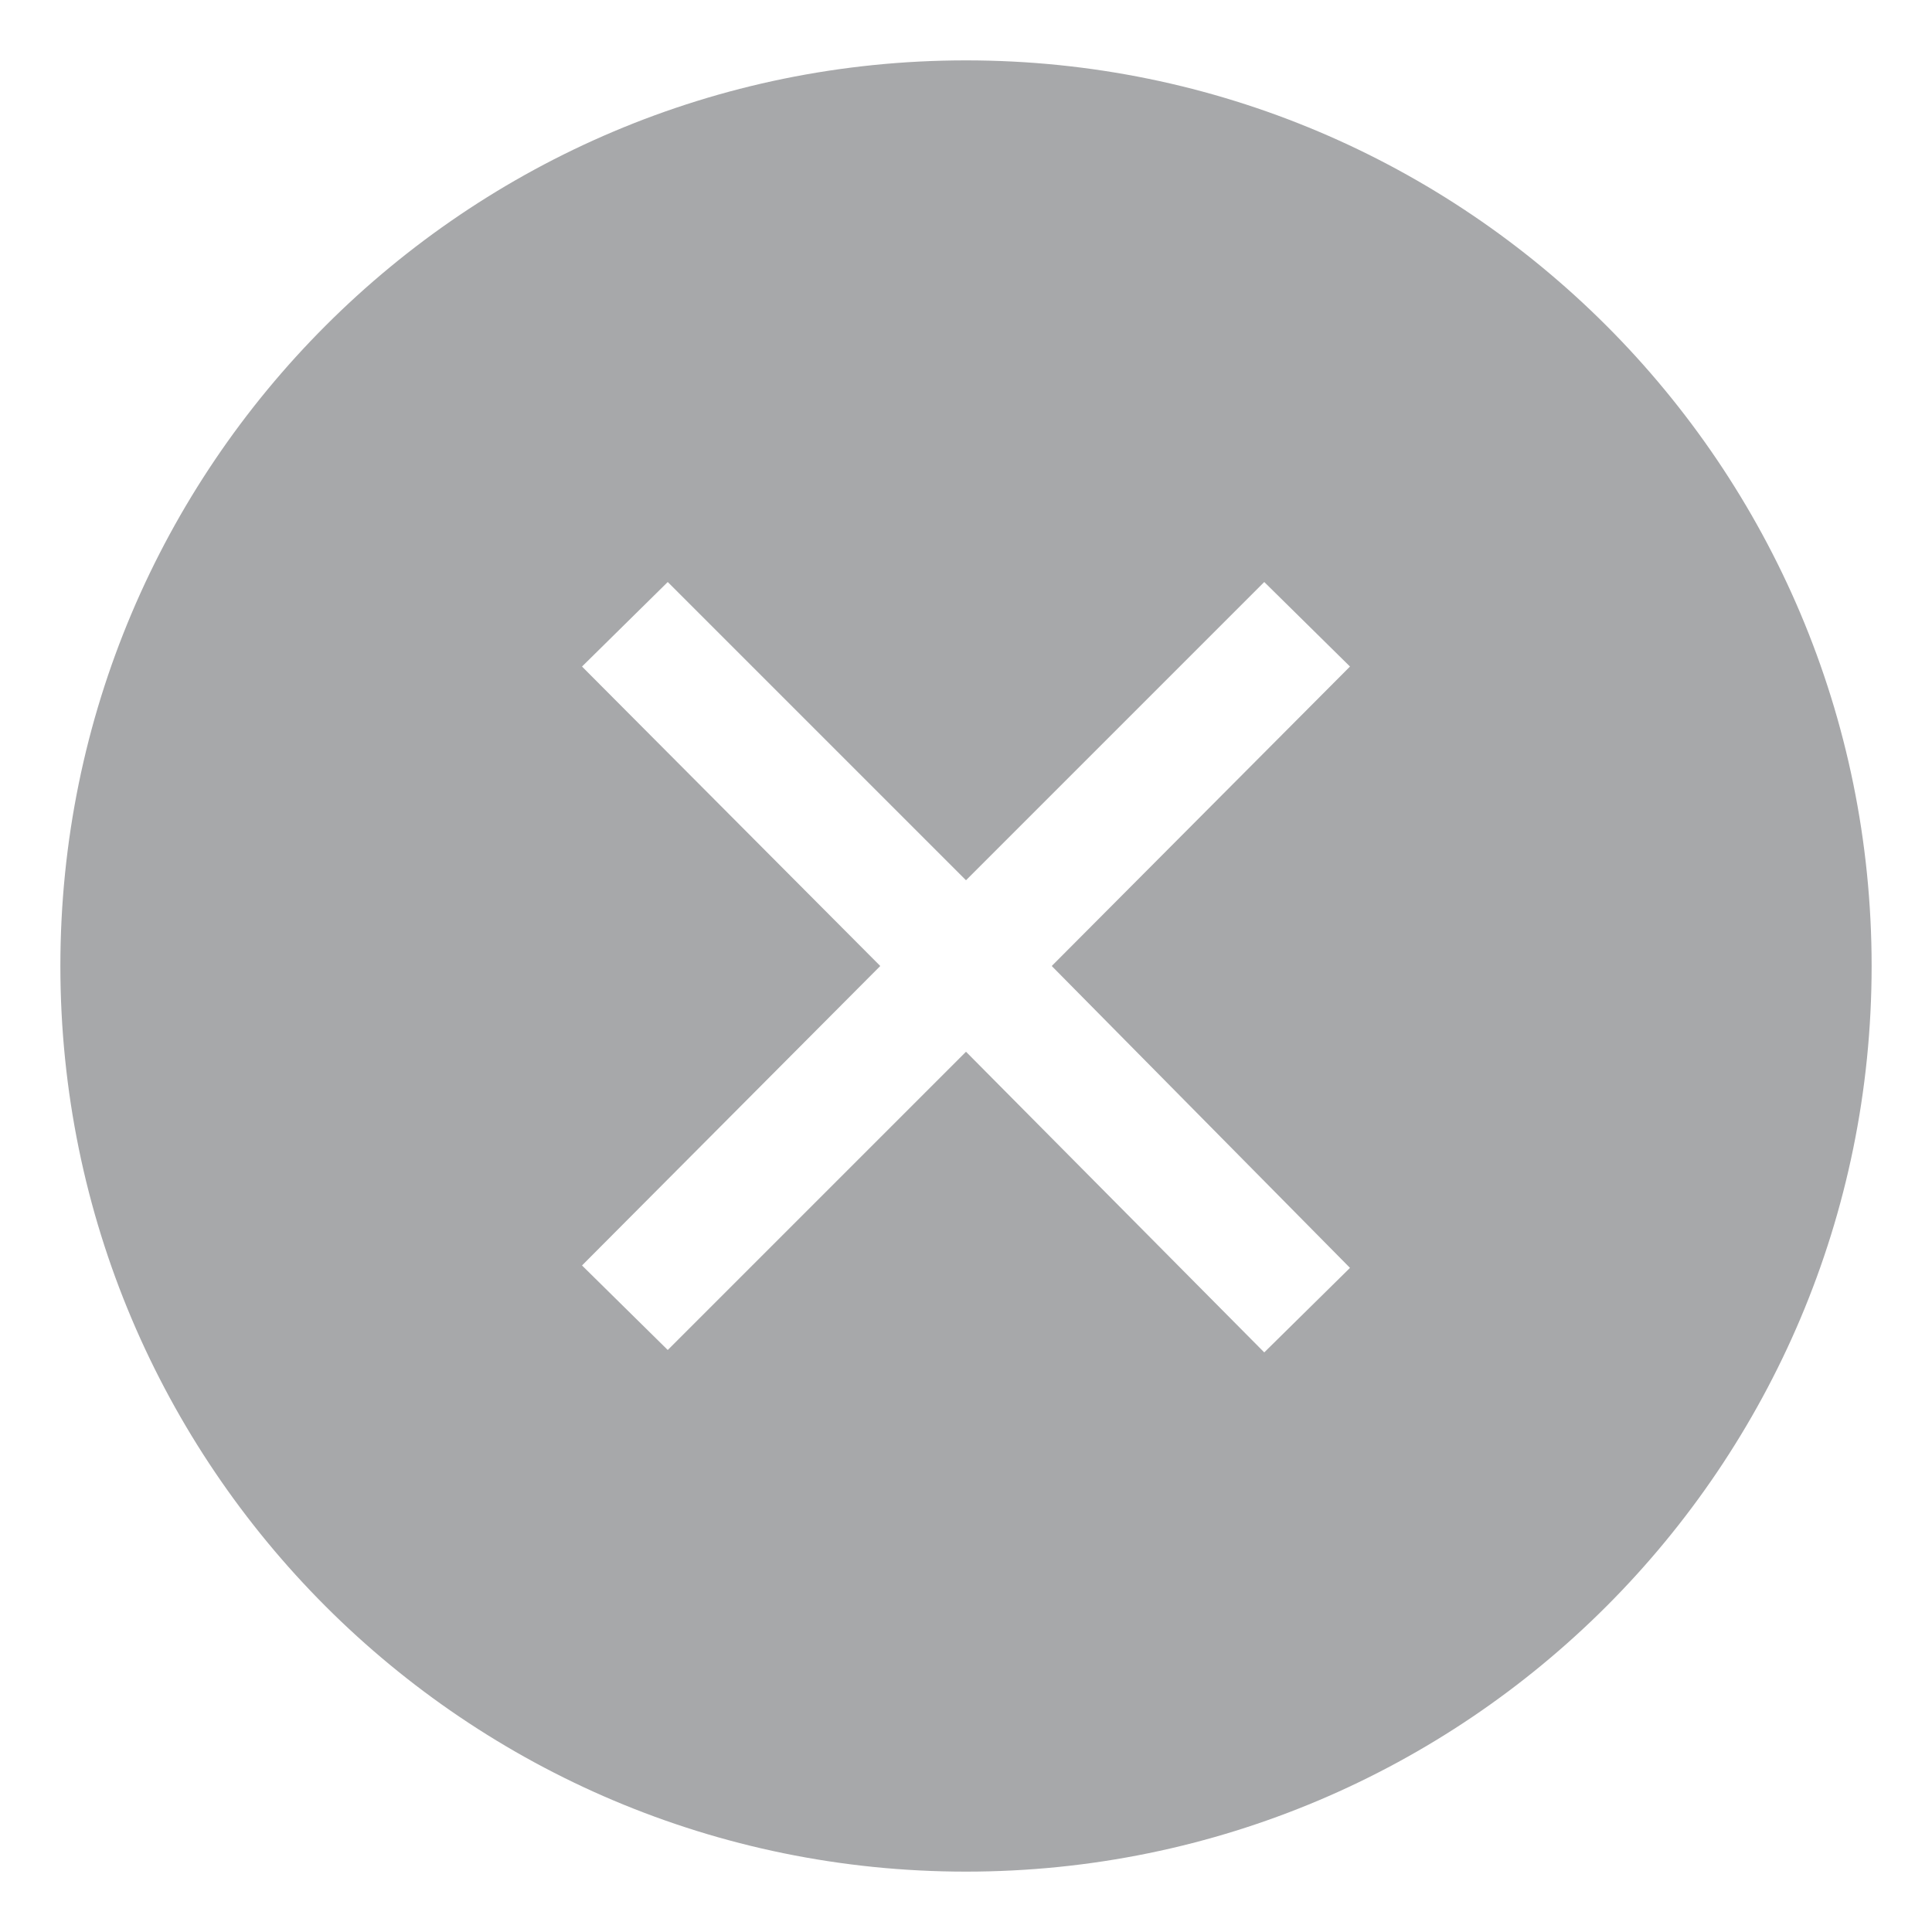 <!-- Generated by IcoMoon.io -->
<svg version="1.1" xmlns="http://www.w3.org/2000/svg" width="24" height="24" viewBox="0 0 24 24">
<title>remove-filled-16</title>
<path fill="#a7a8aa" d="M12 0.75c-6.213 0-11.25 5.037-11.25 11.25s5.037 11.25 11.25 11.25v0c6.213 0 11.25-5.037 11.25-11.25s-5.037-11.25-11.25-11.25v0zM16.77 15.75l-1.065 1.050-3.705-3.735-3.705 3.705-1.065-1.050 3.705-3.72-3.705-3.72 1.065-1.050 3.705 3.705 3.705-3.705 1.065 1.050-3.705 3.72 3.705 3.75z"></path>
</svg>
